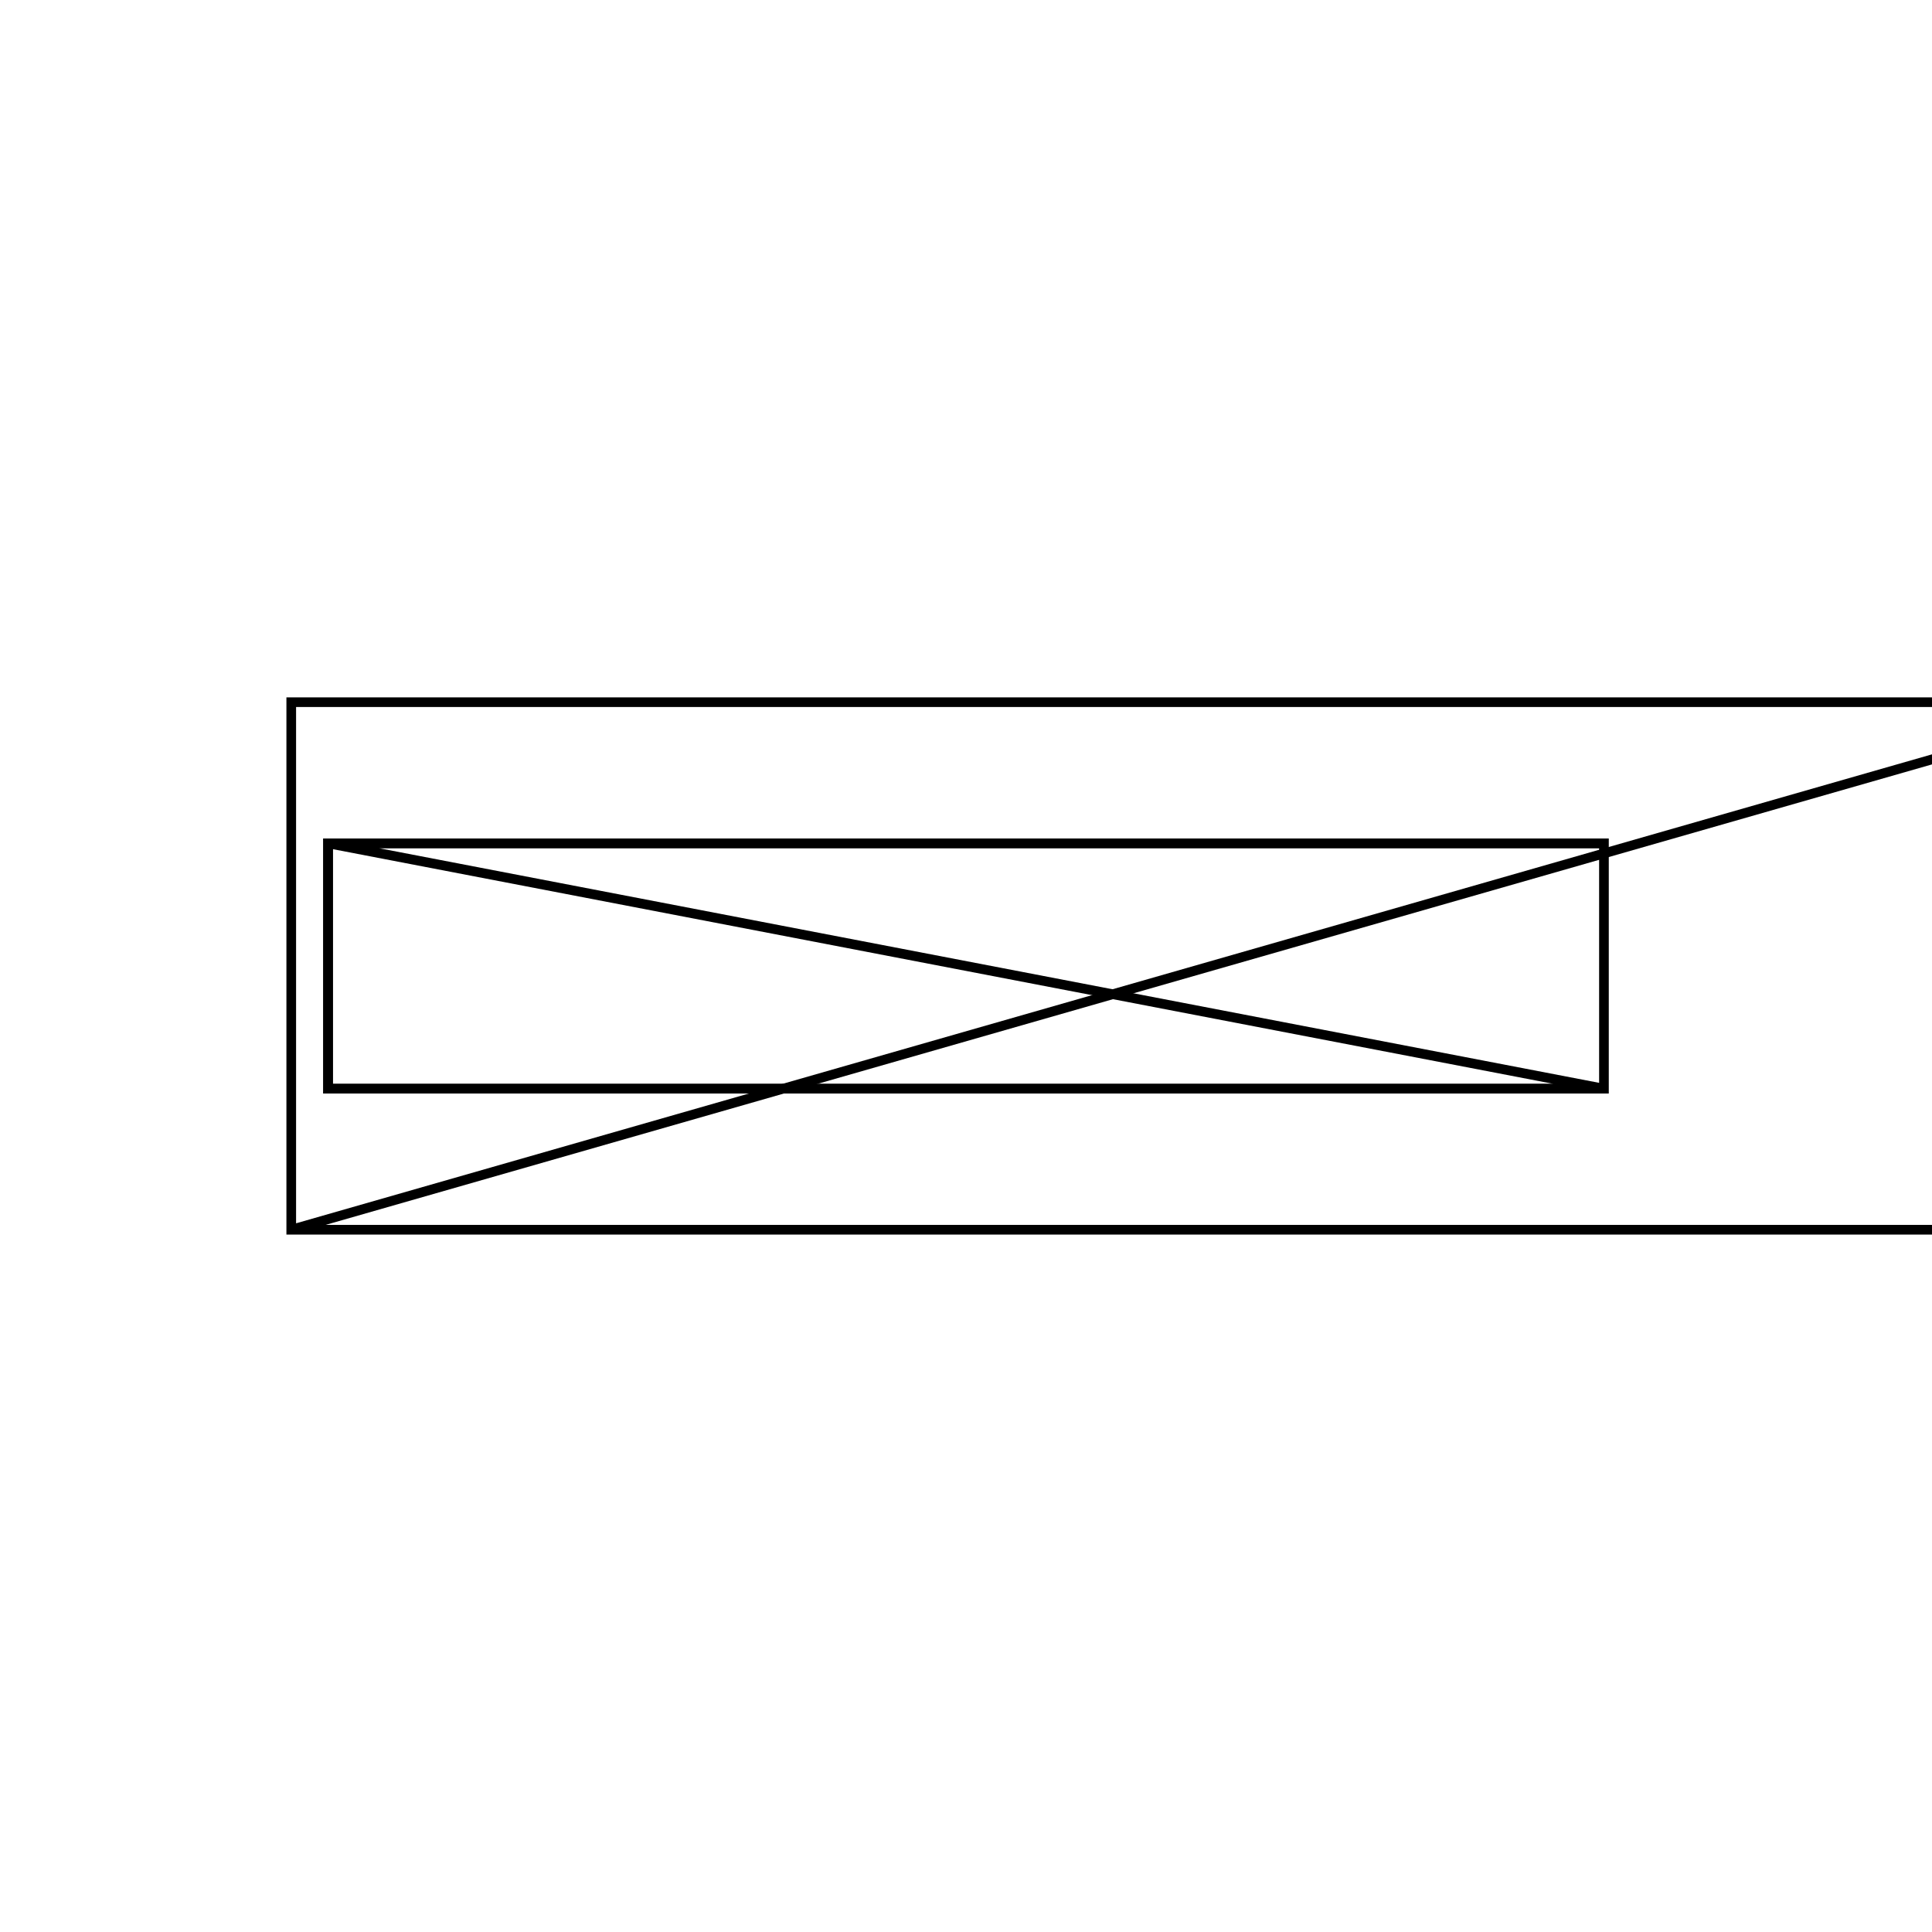 <svg version='1.1' x='0px' y='0px' viewBox='-10 -10 20 20' xmlns='http://www.w3.org/2000/svg'><style>path{stroke:black; stroke-width: 0.1; fill: transparent}</style><path d='M6.604,-1.27,L6.604,1.27,L-6.604,1.27,L-6.604,-1.27,L6.604,-1.27,Z'/>
<path d='M-6.985,2.73,L12.065,2.73,L-6.985,2.73,L-6.985,-2.731,L12.065,-2.731,Z'/>
<path d='M-6.604,-1.27,L6.604,-1.27,L-6.604,-1.27,L-6.604,1.27,L6.604,1.27,Z'/></svg>
